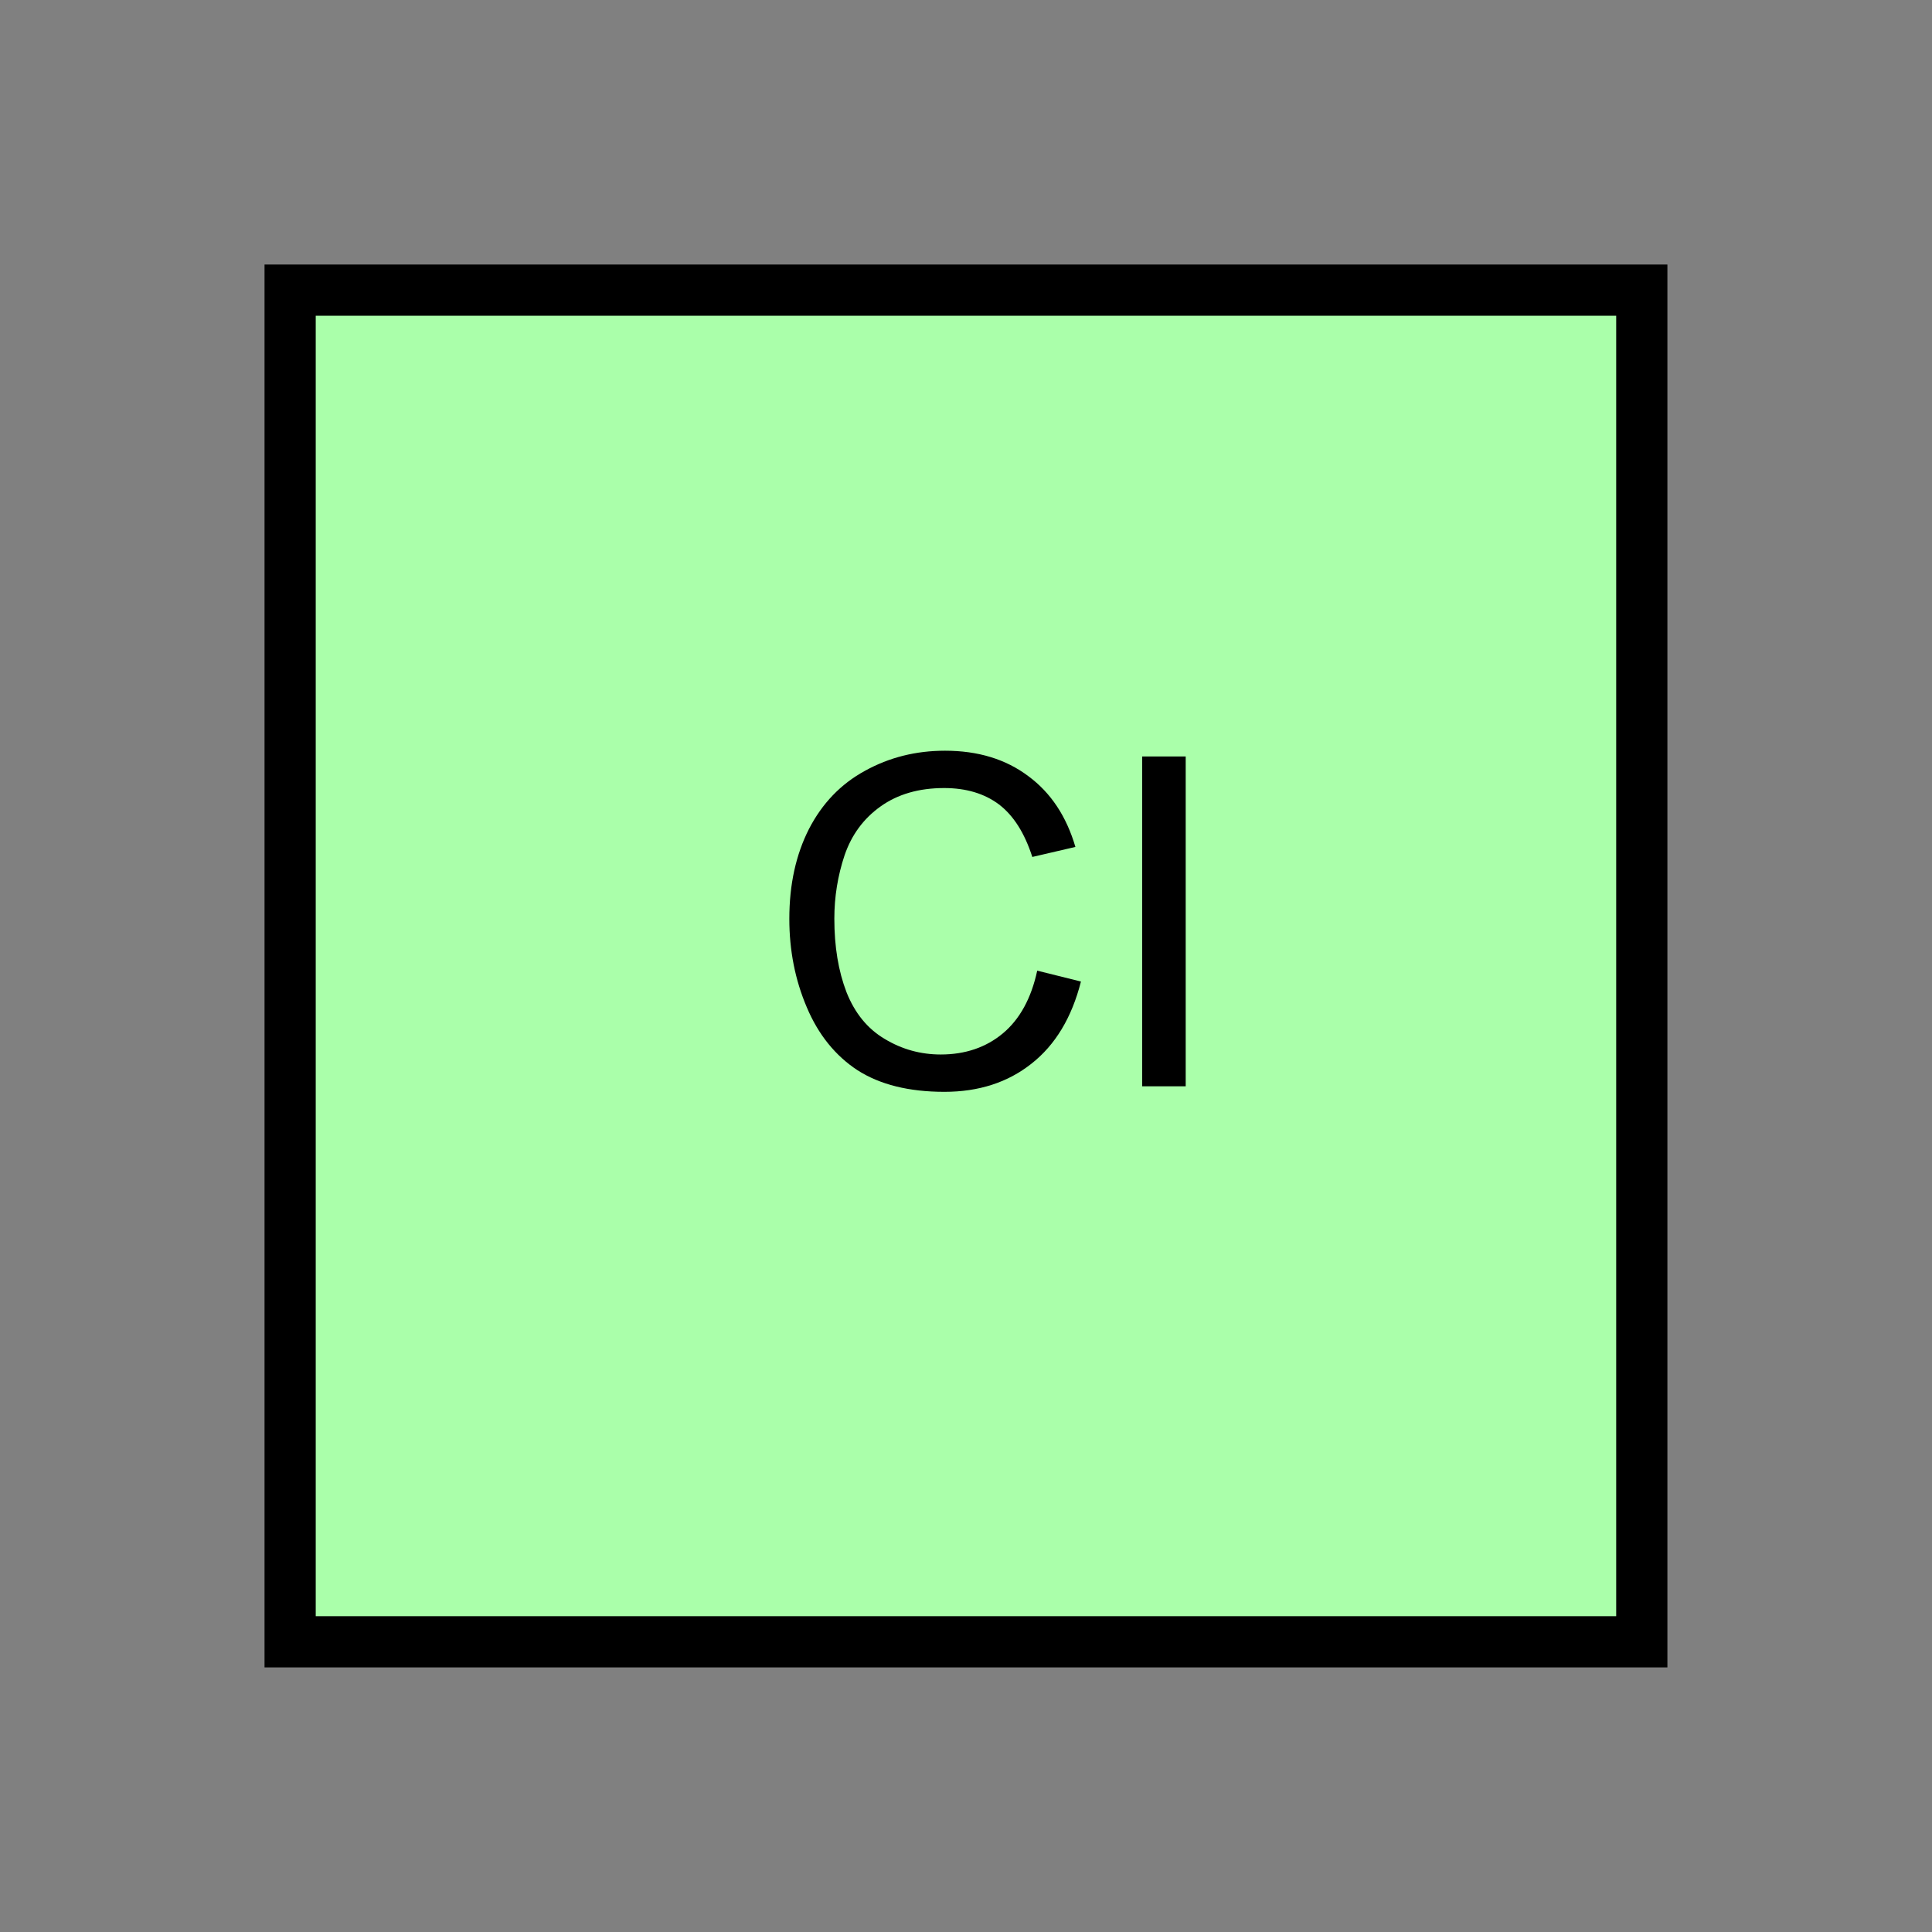 <?xml version="1.0" encoding="UTF-8" standalone="no"?>
<svg
   xmlns:dc="http://purl.org/dc/elements/1.1/"
   xmlns:cc="http://creativecommons.org/ns#"
   xmlns:rdf="http://www.w3.org/1999/02/22-rdf-syntax-ns#"
   xmlns:svg="http://www.w3.org/2000/svg"
   xmlns="http://www.w3.org/2000/svg"
   id="svg11"
   height="95.75mm"
   width="95.75mm"
   version="1.0">
  <rect width="100%" height="100%" fill="#808080" stroke="none"/>
  <defs
     id="defs3">
    <pattern
       y="0"
       x="0"
       height="6"
       width="6"
       patternUnits="userSpaceOnUse"
       id="EMFhbasepattern" />
  </defs>
  <path
     id="path5"
     d="  M 54.345,54.345   L 54.345,307.531   L 307.531,307.531   L 307.531,54.345   L 54.345,54.345   z "
     style="fill:#aaffaa;fill-rule:evenodd;fill-opacity:1;stroke:none;" />
  <path
     id="path7"
     d="  M 54.345,54.345   L 307.531,54.345   L 307.531,307.531   L 54.345,307.531   z "
     style="fill:none;stroke:#000000;stroke-width:9.59px;stroke-linecap:butt;stroke-linejoin:miter;stroke-miterlimit:10;stroke-dasharray:none;stroke-opacity:1;" />
  <path
     id="path9"
     d="  M 194.285,181.817   L 202.476,183.855   C 200.758,190.608 197.681,195.723 193.206,199.24   C 188.77,202.756 183.336,204.514 176.902,204.514   C 170.229,204.514 164.834,203.156 160.639,200.479   C 156.483,197.761 153.286,193.805 151.128,188.69   C 148.93,183.536 147.851,178.021 147.851,172.107   C 147.851,165.673 149.09,160.079 151.528,155.284   C 154.005,150.489 157.482,146.852 162.037,144.375   C 166.593,141.857 171.588,140.619 177.022,140.619   C 183.216,140.619 188.411,142.217 192.606,145.374   C 196.842,148.491 199.759,152.926 201.438,158.641   L 193.366,160.519   C 191.927,156.043 189.849,152.766 187.132,150.689   C 184.415,148.651 180.978,147.612 176.862,147.612   C 172.107,147.612 168.151,148.77 164.954,151.048   C 161.757,153.326 159.52,156.363 158.201,160.199   C 156.922,164.035 156.283,167.991 156.283,172.067   C 156.283,177.342 157.042,181.897 158.561,185.853   C 160.119,189.769 162.477,192.686 165.713,194.604   C 168.95,196.562 172.467,197.521 176.223,197.521   C 180.778,197.521 184.694,196.203 187.851,193.565   C 191.008,190.928 193.166,187.012 194.285,181.817   z  M 213.945,203.476   L 213.945,141.698   L 222.097,141.698   L 222.097,203.476   z "
     style="fill:#000000;fill-rule:evenodd;fill-opacity:1;stroke:none;" />
</svg>
